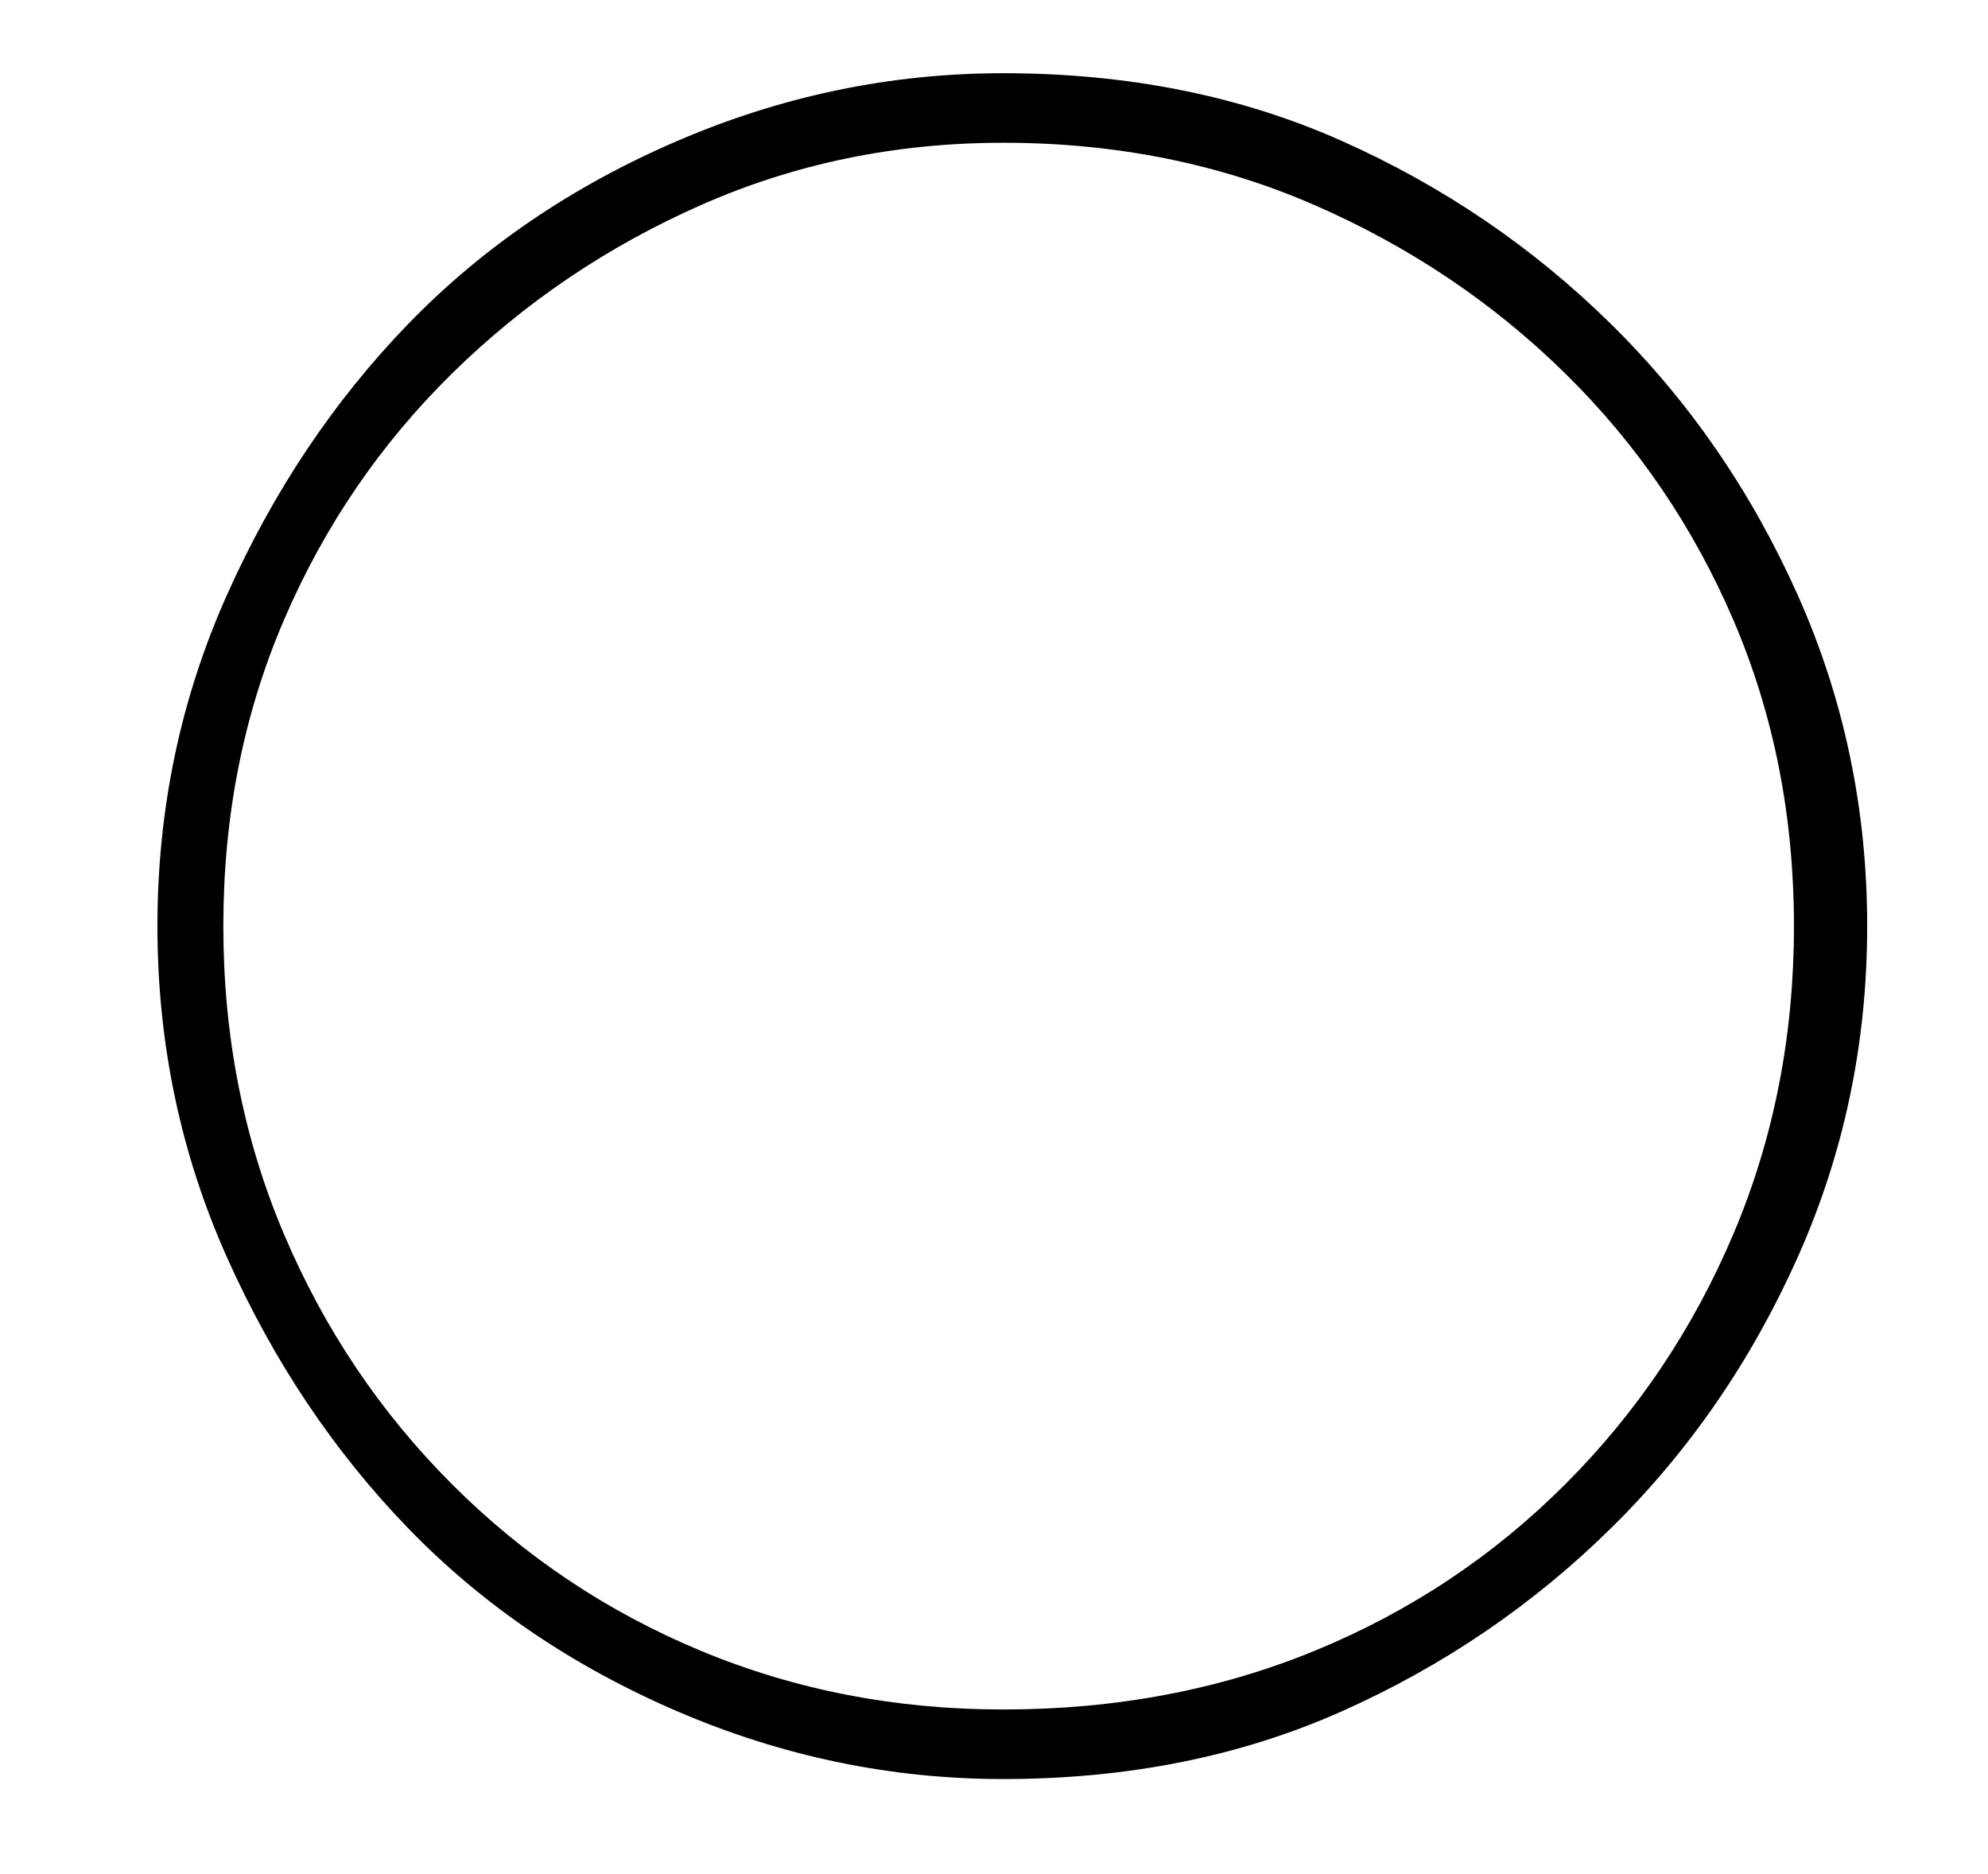 <?xml version="1.0" standalone="no"?>
<!DOCTYPE svg PUBLIC "-//W3C//DTD SVG 1.1//EN" "http://www.w3.org/Graphics/SVG/1.1/DTD/svg11.dtd" >
<svg xmlns="http://www.w3.org/2000/svg" xmlns:xlink="http://www.w3.org/1999/xlink" version="1.1" viewBox="-10 0 543 512">
   <path fill="currentColor"
d="M33 253q0 -48 19 -90.5t49.5 -74t73.5 -50t89 -18.5q51 0 92.5 18.5t73.5 50t51 74t19 90.5t-19 90.5t-51 74t-73.5 50t-92.5 18.5q-46 0 -89 -18.5t-73.5 -50t-49.5 -74t-19 -90.5zM51 253q0 45 16.5 84t46 68.5t68 45.5t82.5 16q46 0 85 -16t68.5 -45.5t46 -68.5
t16.5 -84t-16.5 -83.5t-46 -67.5t-68.5 -46t-85 -17q-44 0 -82.5 17t-68 46t-46 67.5t-16.5 83.5z" />
</svg>
